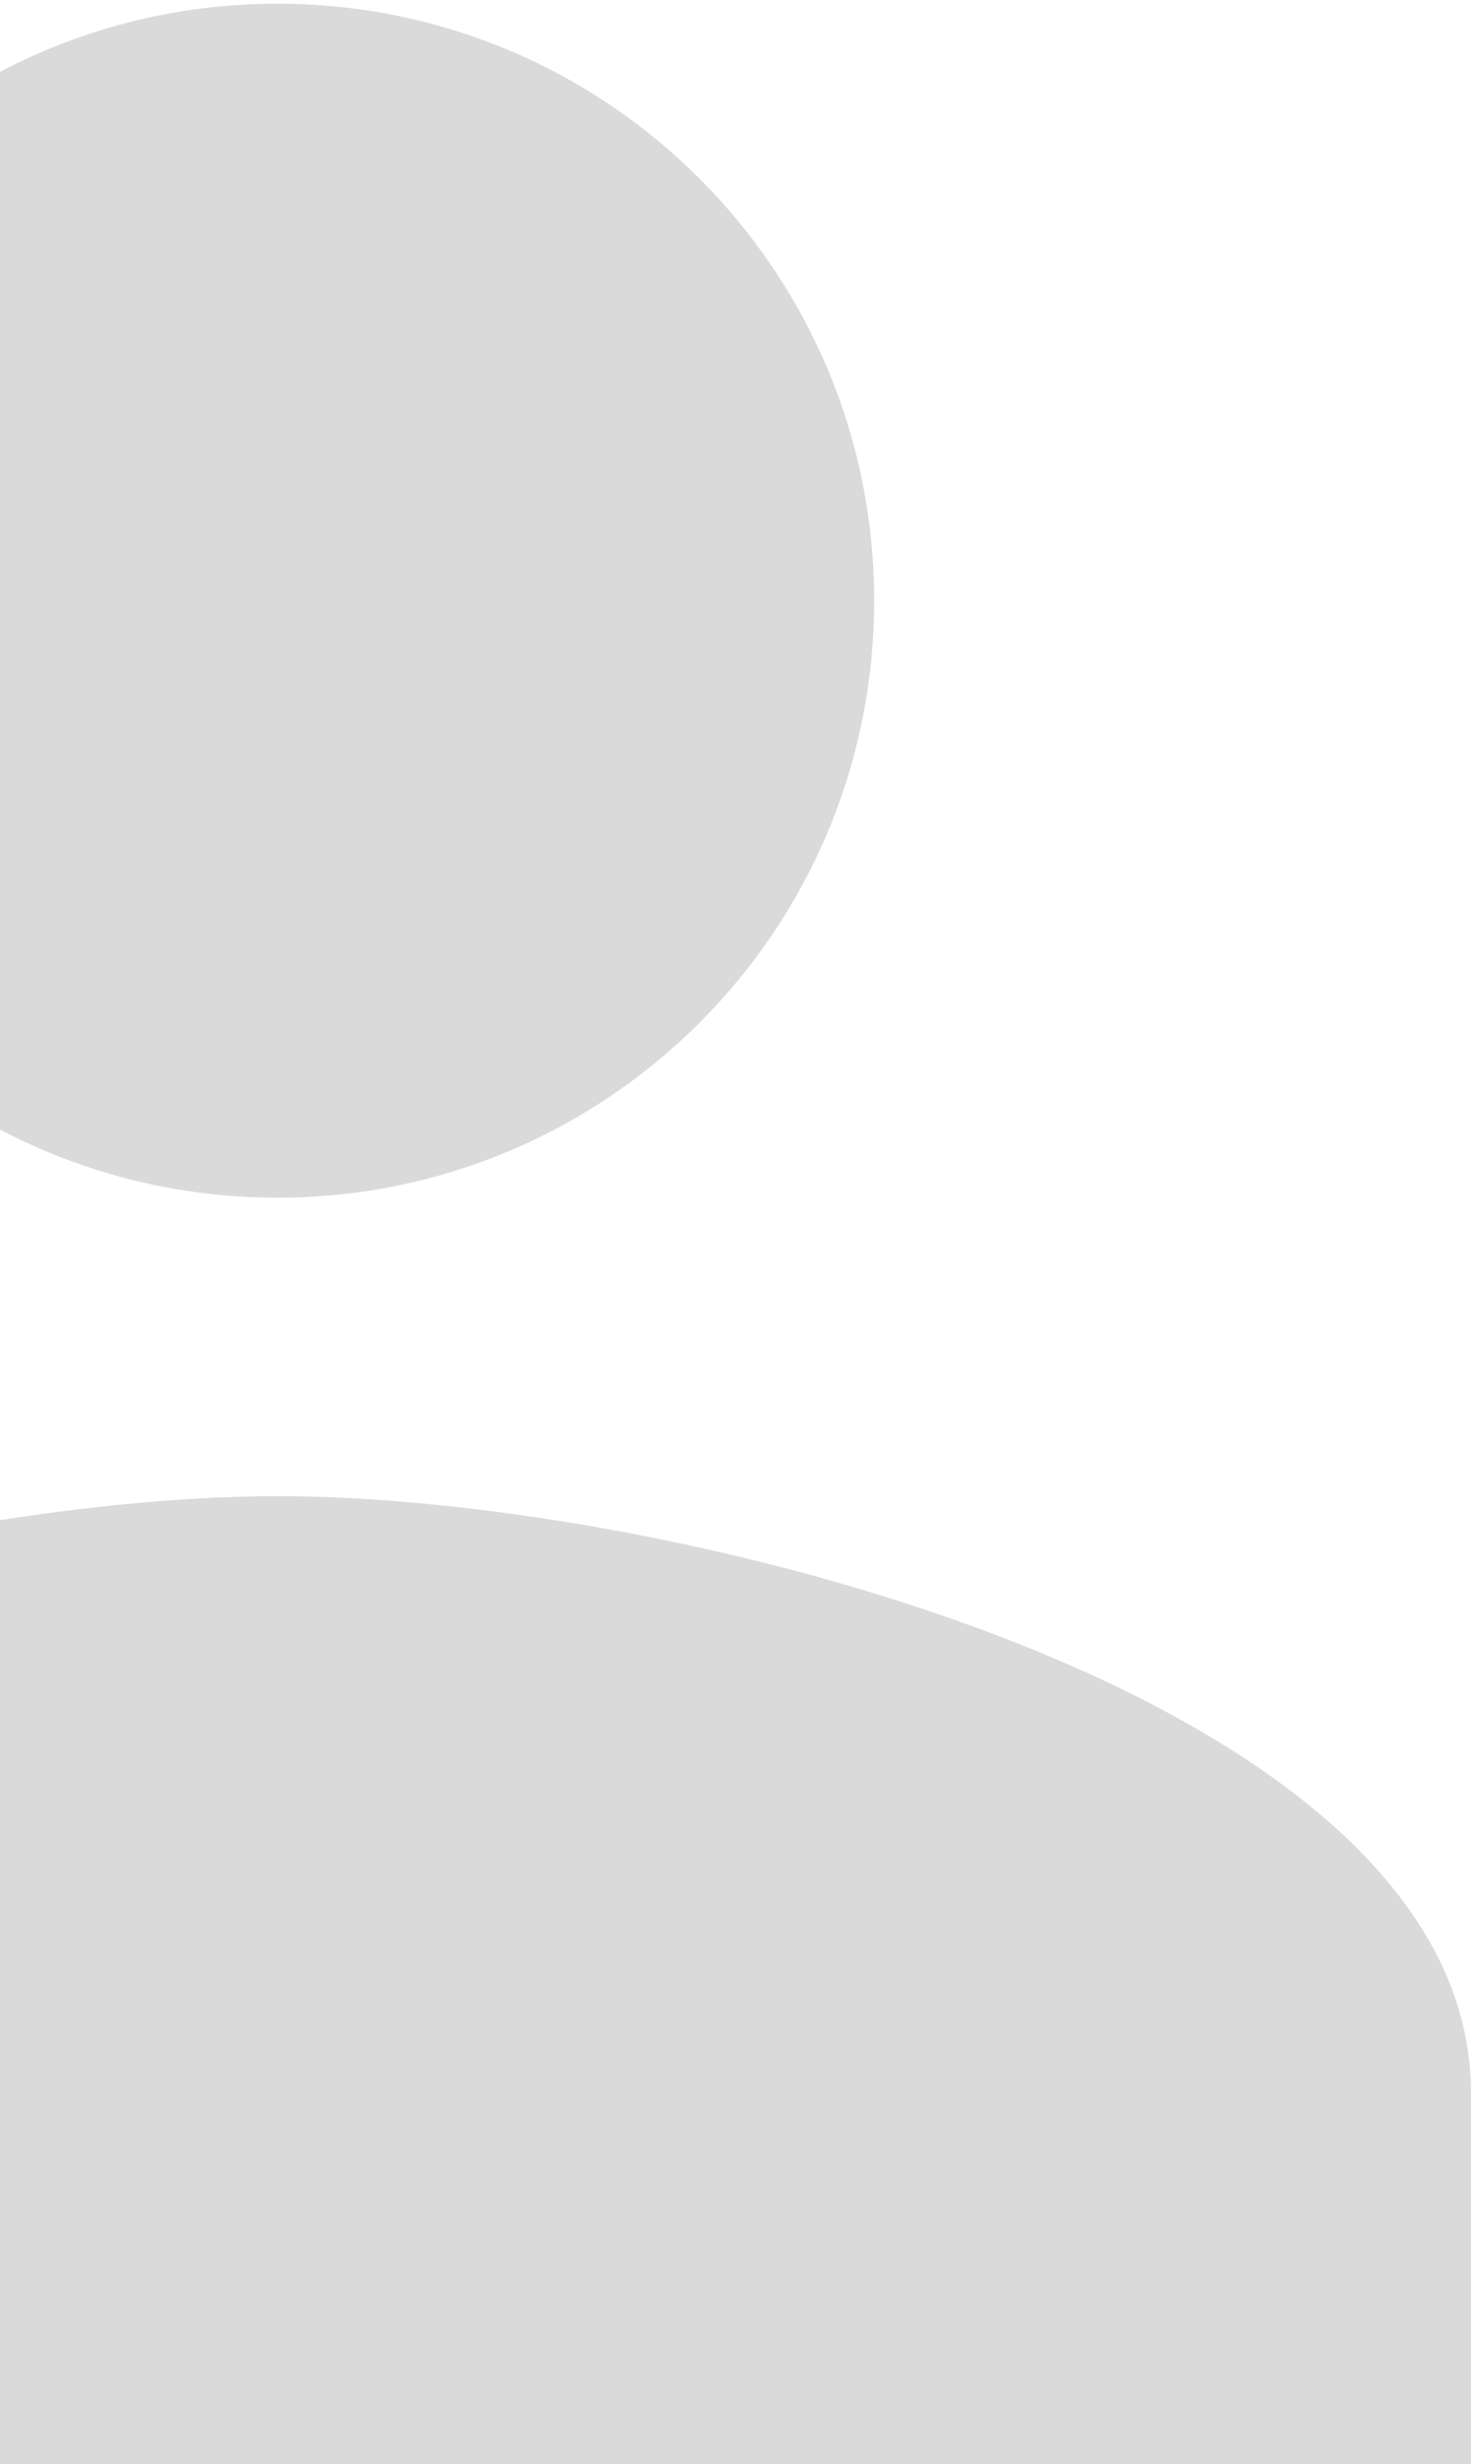 <svg width="50" height="83" viewBox="0 0 50 83" fill="none" xmlns="http://www.w3.org/2000/svg">
<path d="M9.344 40.344C20.454 40.344 29.453 31.345 29.453 20.234C29.453 9.124 20.454 0.125 9.344 0.125C-1.767 0.125 -10.766 9.124 -10.766 20.234C-10.766 31.345 -1.767 40.344 9.344 40.344ZM9.344 50.398C-4.079 50.398 -30.875 57.135 -30.875 70.508L-30.875 87.062H49.562V70.508C49.562 57.135 22.767 50.398 9.344 50.398Z" fill="#DADADA"/>
</svg>

